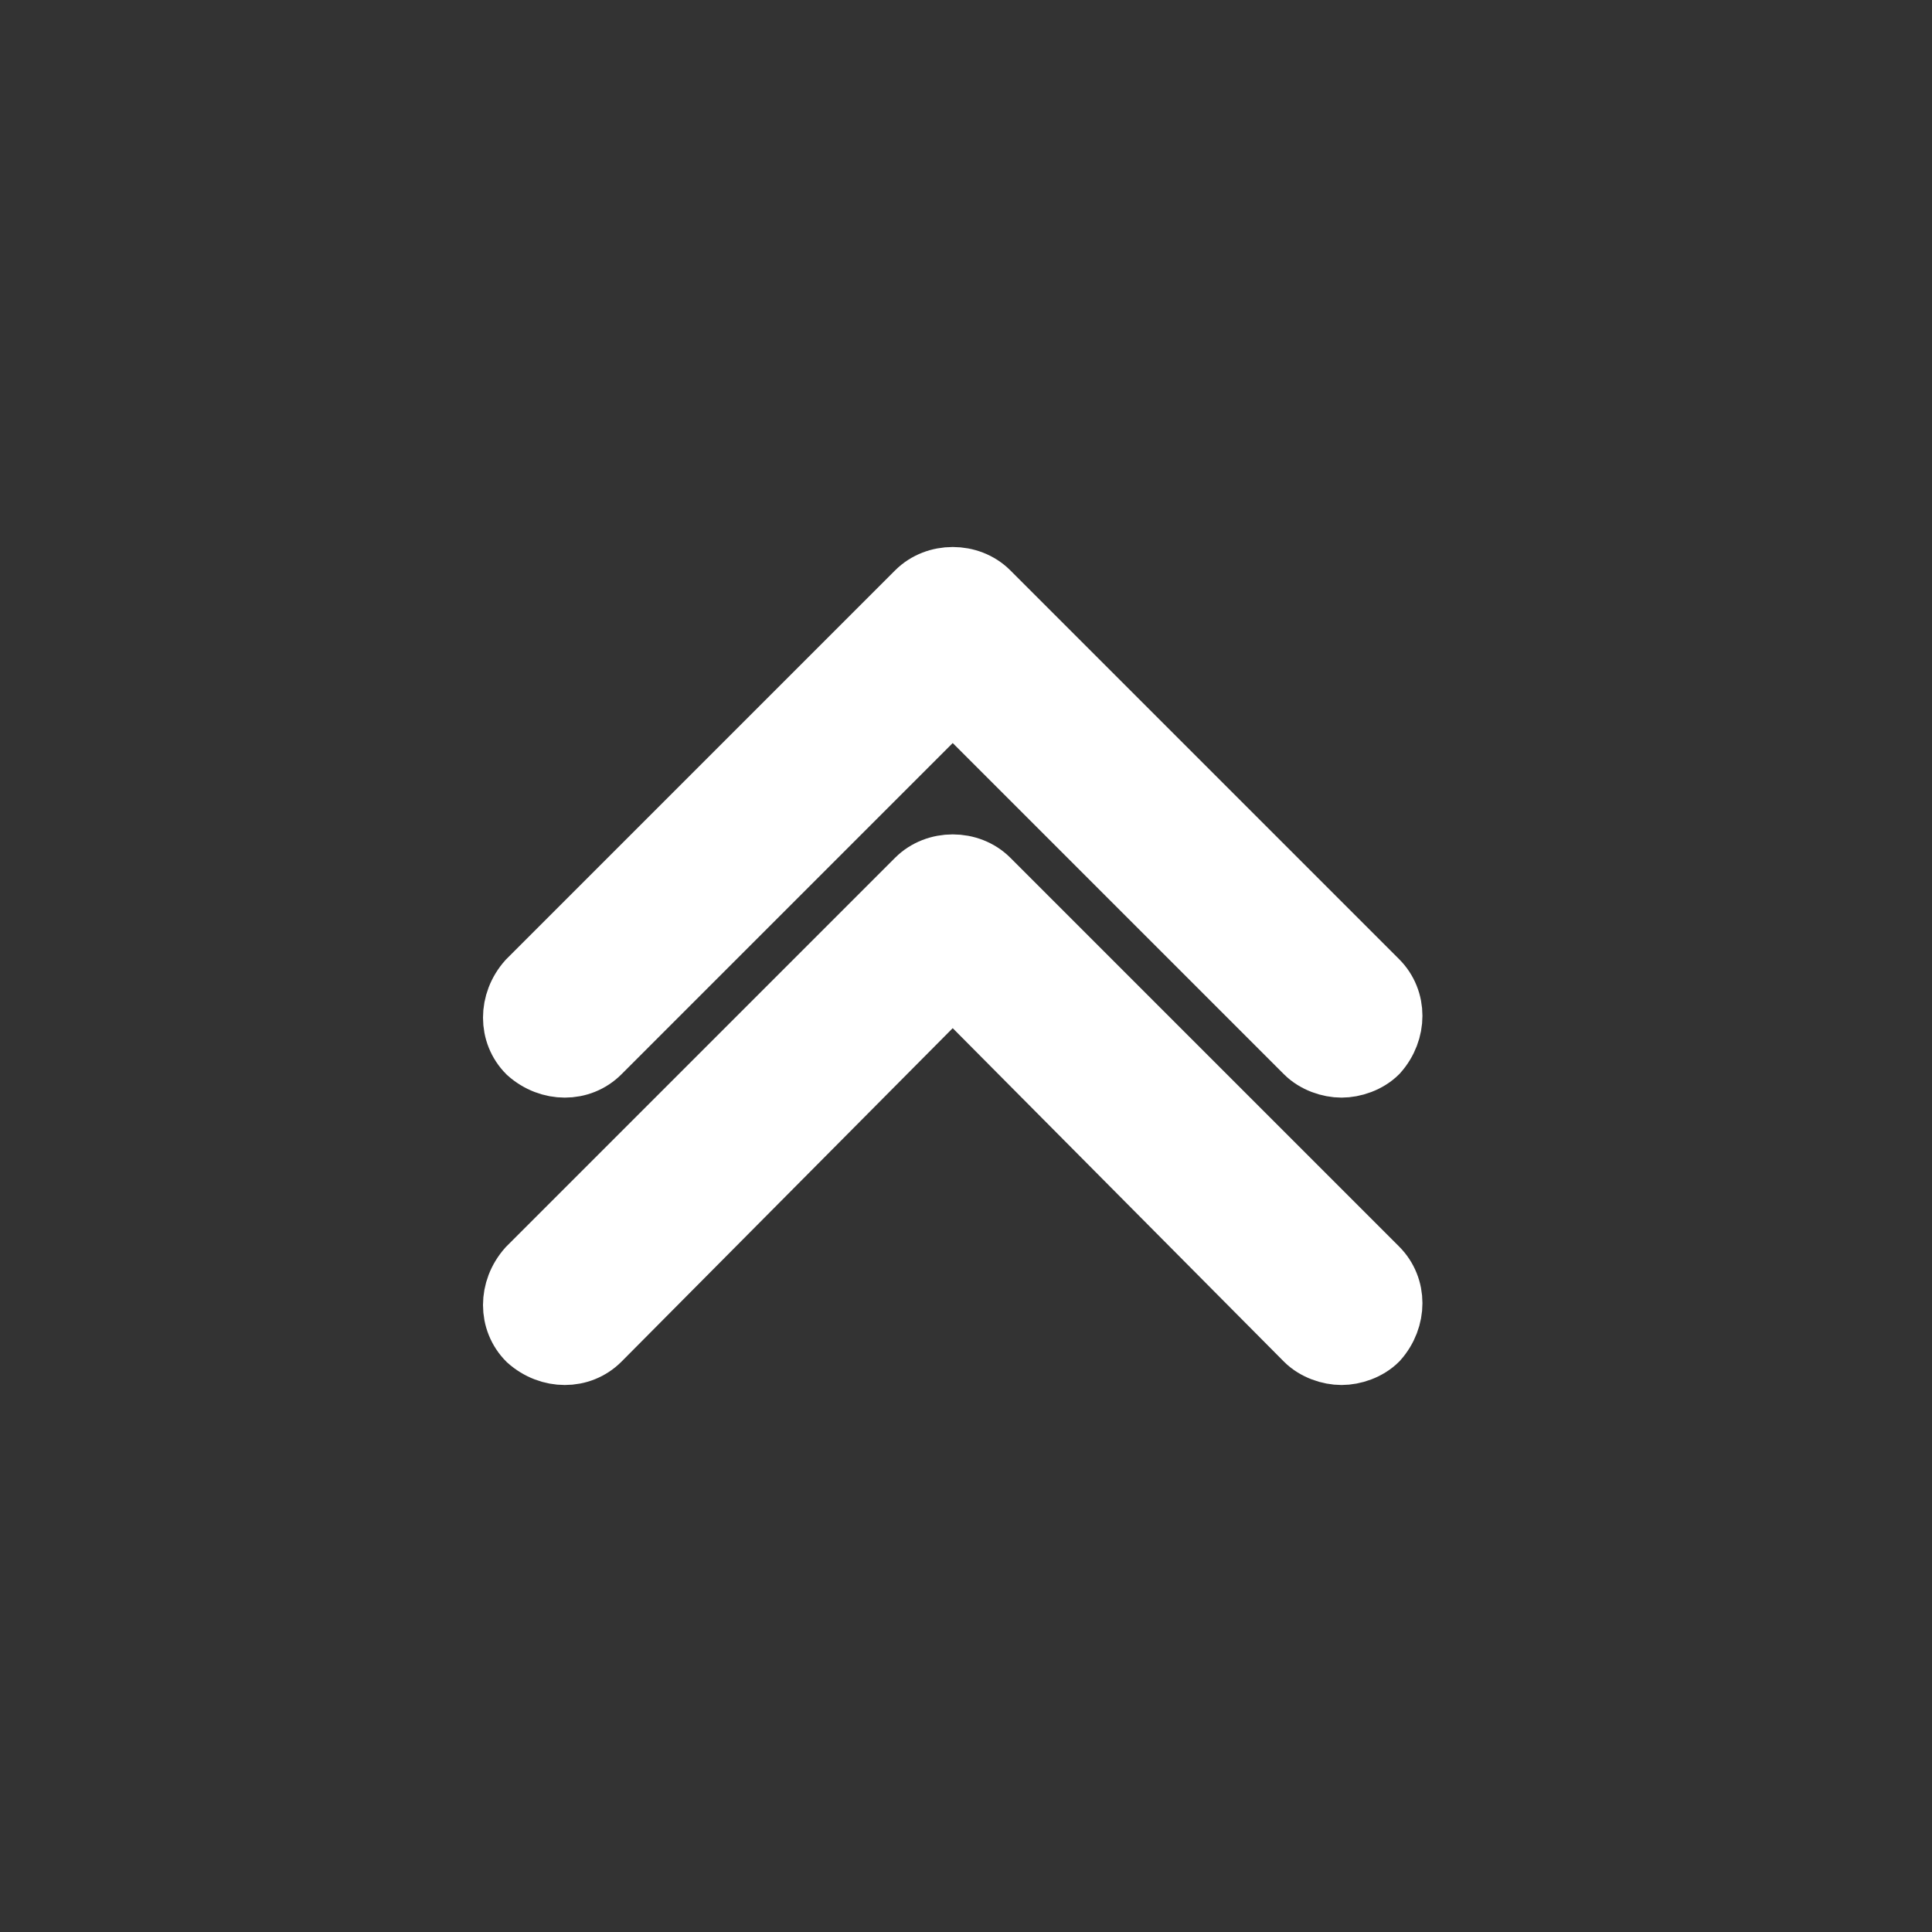 <svg xmlns="http://www.w3.org/2000/svg" fill="#fff" stroke="#fff" viewBox="-8.5 0 32 32"><rect x="-8.5" y="0" width="32" height="32" fill="#333333" stroke="none"/><path d="M13.72 17.68c-.2 0-.44-.08-.6-.24L7.28 11.6l-5.84 5.84c-.32.32-.84.32-1.2 0-.32-.32-.32-.84 0-1.2L6.68 9.8c.32-.32.88-.32 1.2 0l6.44 6.44c.32.32.32.84 0 1.2-.16.16-.4.24-.6.24zm0 4.76c-.2 0-.44-.08-.6-.24l-5.84-5.88-5.84 5.88c-.32.32-.84.32-1.2 0-.32-.32-.32-.84 0-1.2l6.44-6.44c.32-.32.88-.32 1.2 0L14.32 21c.32.32.32.84 0 1.2-.16.16-.4.24-.6.24z"/></svg>